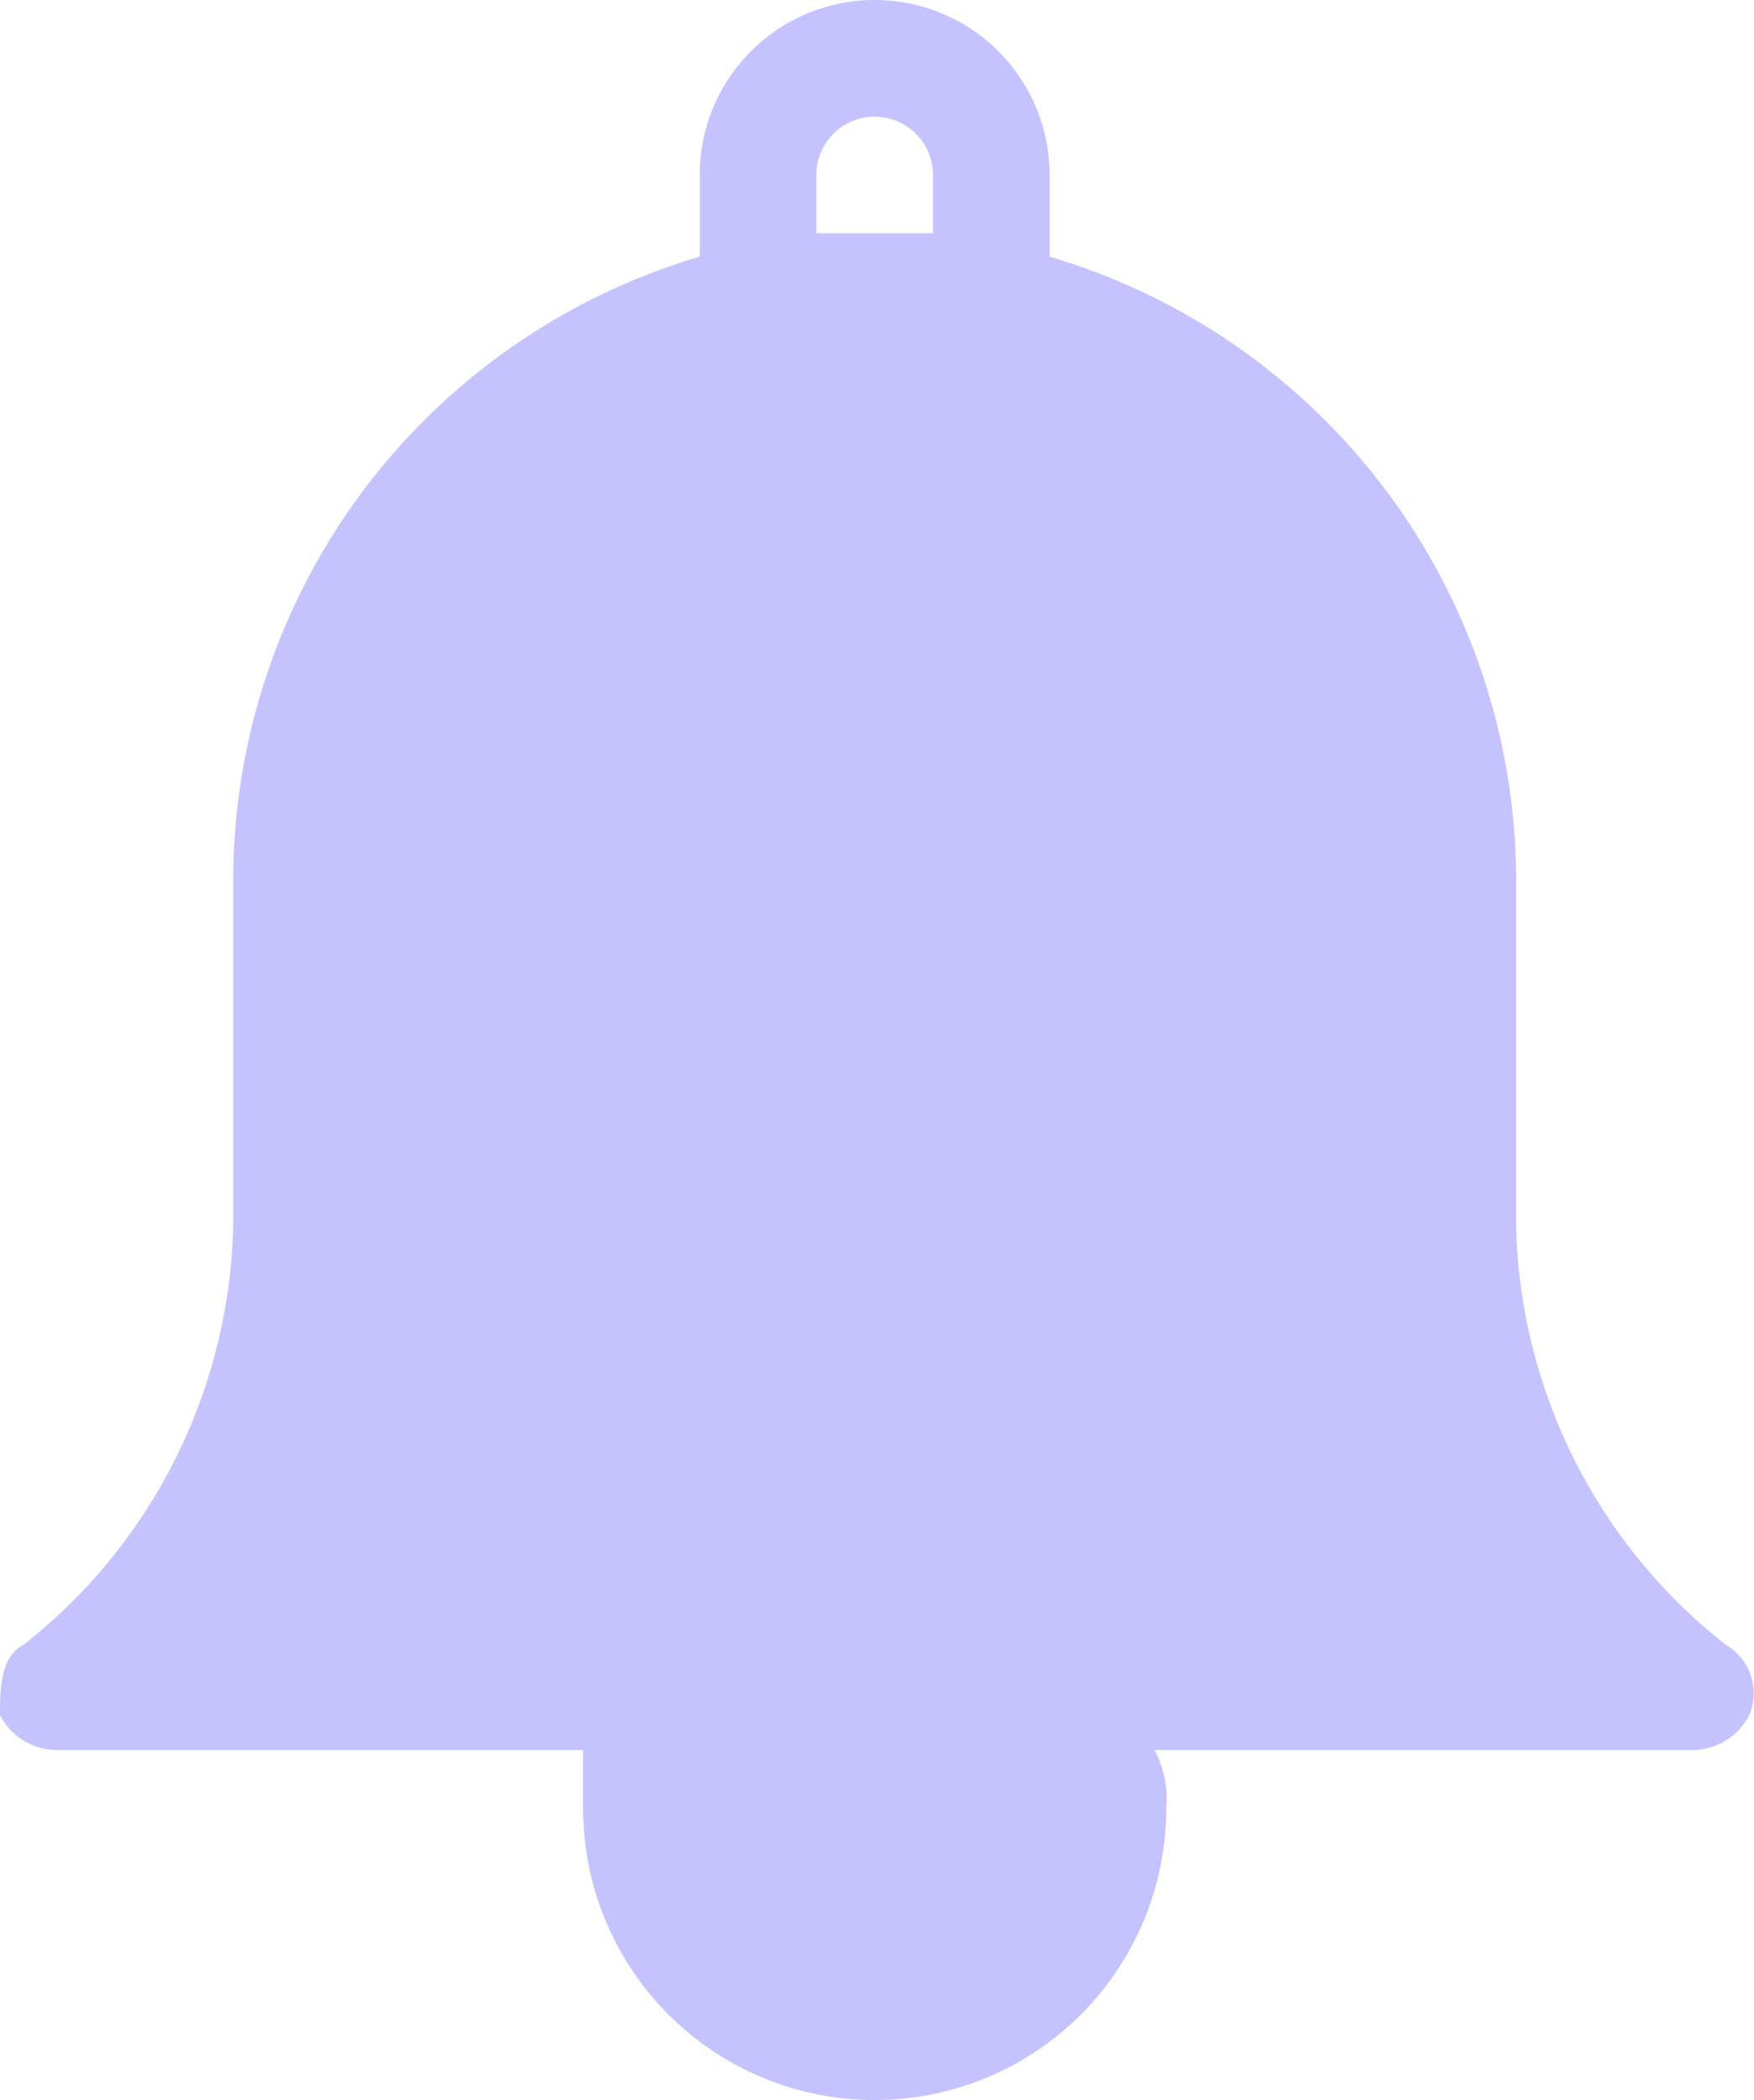 <svg id="Layer_1" data-name="Layer 1" xmlns="http://www.w3.org/2000/svg" viewBox="0 0 15.04 18"><defs><style>.cls-1{fill:#c4c2ff;}</style></defs><title>alarm-filled</title><path class="cls-1" d="M16.8,15.1A4.7,4.7,0,0,1,15,11.5v-3a5.58,5.58,0,0,0-4-5.3V2.5a1.5,1.5,0,1,0-3,0v.7A5.58,5.58,0,0,0,4,8.5v3a4.7,4.7,0,0,1-1.8,3.6c-.2.1-.2.4-.2.6a.55.55,0,0,0,.5.3H7v.5a2.5,2.5,0,0,0,5,0,.9.9,0,0,0-.1-.5h4.6a.55.55,0,0,0,.5-.3.48.48,0,0,0-.2-.6ZM9,2.5a.5.5,0,0,1,1,0V3H9Z" transform="translate(-2 -1)"/></svg>